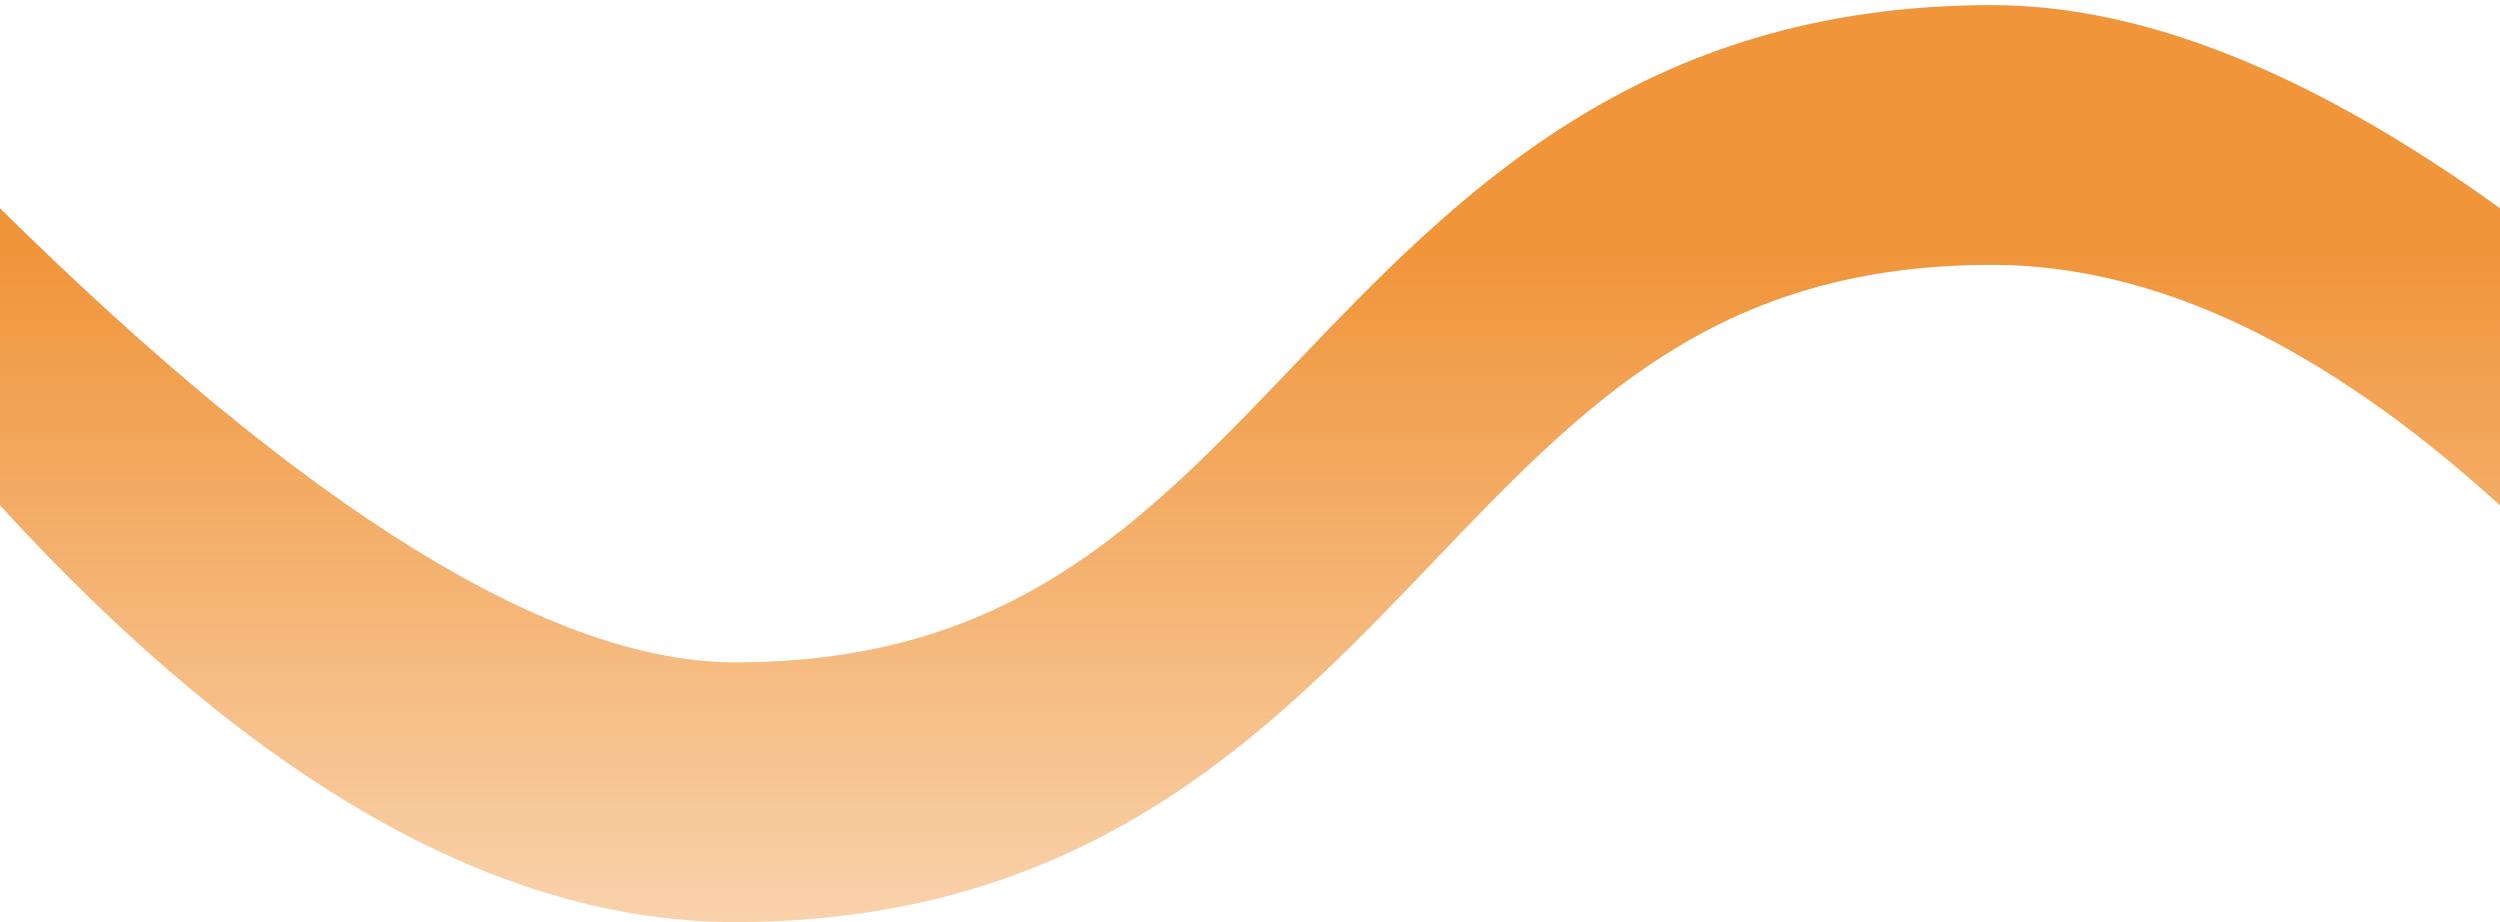 <?xml version="1.0" encoding="UTF-8"?>
<svg width="385px" height="142px" viewBox="0 0 385 142" version="1.1" xmlns="http://www.w3.org/2000/svg" xmlns:xlink="http://www.w3.org/1999/xlink">
    <!-- Generator: Sketch 48.2 (47327) - http://www.bohemiancoding.com/sketch -->
    <title>Group 3</title>
    <desc>Created with Sketch.</desc>
    <defs>
        <linearGradient x1="50%" y1="27.008%" x2="50%" y2="118.73%" id="linearGradient-1">
            <stop stop-color="#F0953A" offset="0%"></stop>
            <stop stop-color="#F0953A" stop-opacity="0.27" offset="100%"></stop>
        </linearGradient>
    </defs>
    <g id="Page-1" stroke="none" stroke-width="1" fill="none" fill-rule="evenodd">
        <g id="Group-3" fill="url(#linearGradient-1)" fill-rule="nonzero">
            <g id="wind">
                <path d="M385,32.074 C356.074,11.216 330.006,0.787 306.795,0.787 C252.324,0.787 224.163,30.233 199.316,56.213 C175.819,80.781 155.526,102 113.2,102 C84.984,102 47.251,78.691 0,32.074 L0,58.593 L0,77.828 C39.155,120.609 76.888,142 113.2,142 C167.671,142 195.832,112.554 220.679,86.574 C244.176,62.006 264.469,40.787 306.795,40.787 C331.804,40.787 357.872,53.134 385,77.828 L385,32.074 Z" id="Shape"></path>
            </g>
        </g>
    </g>
</svg>